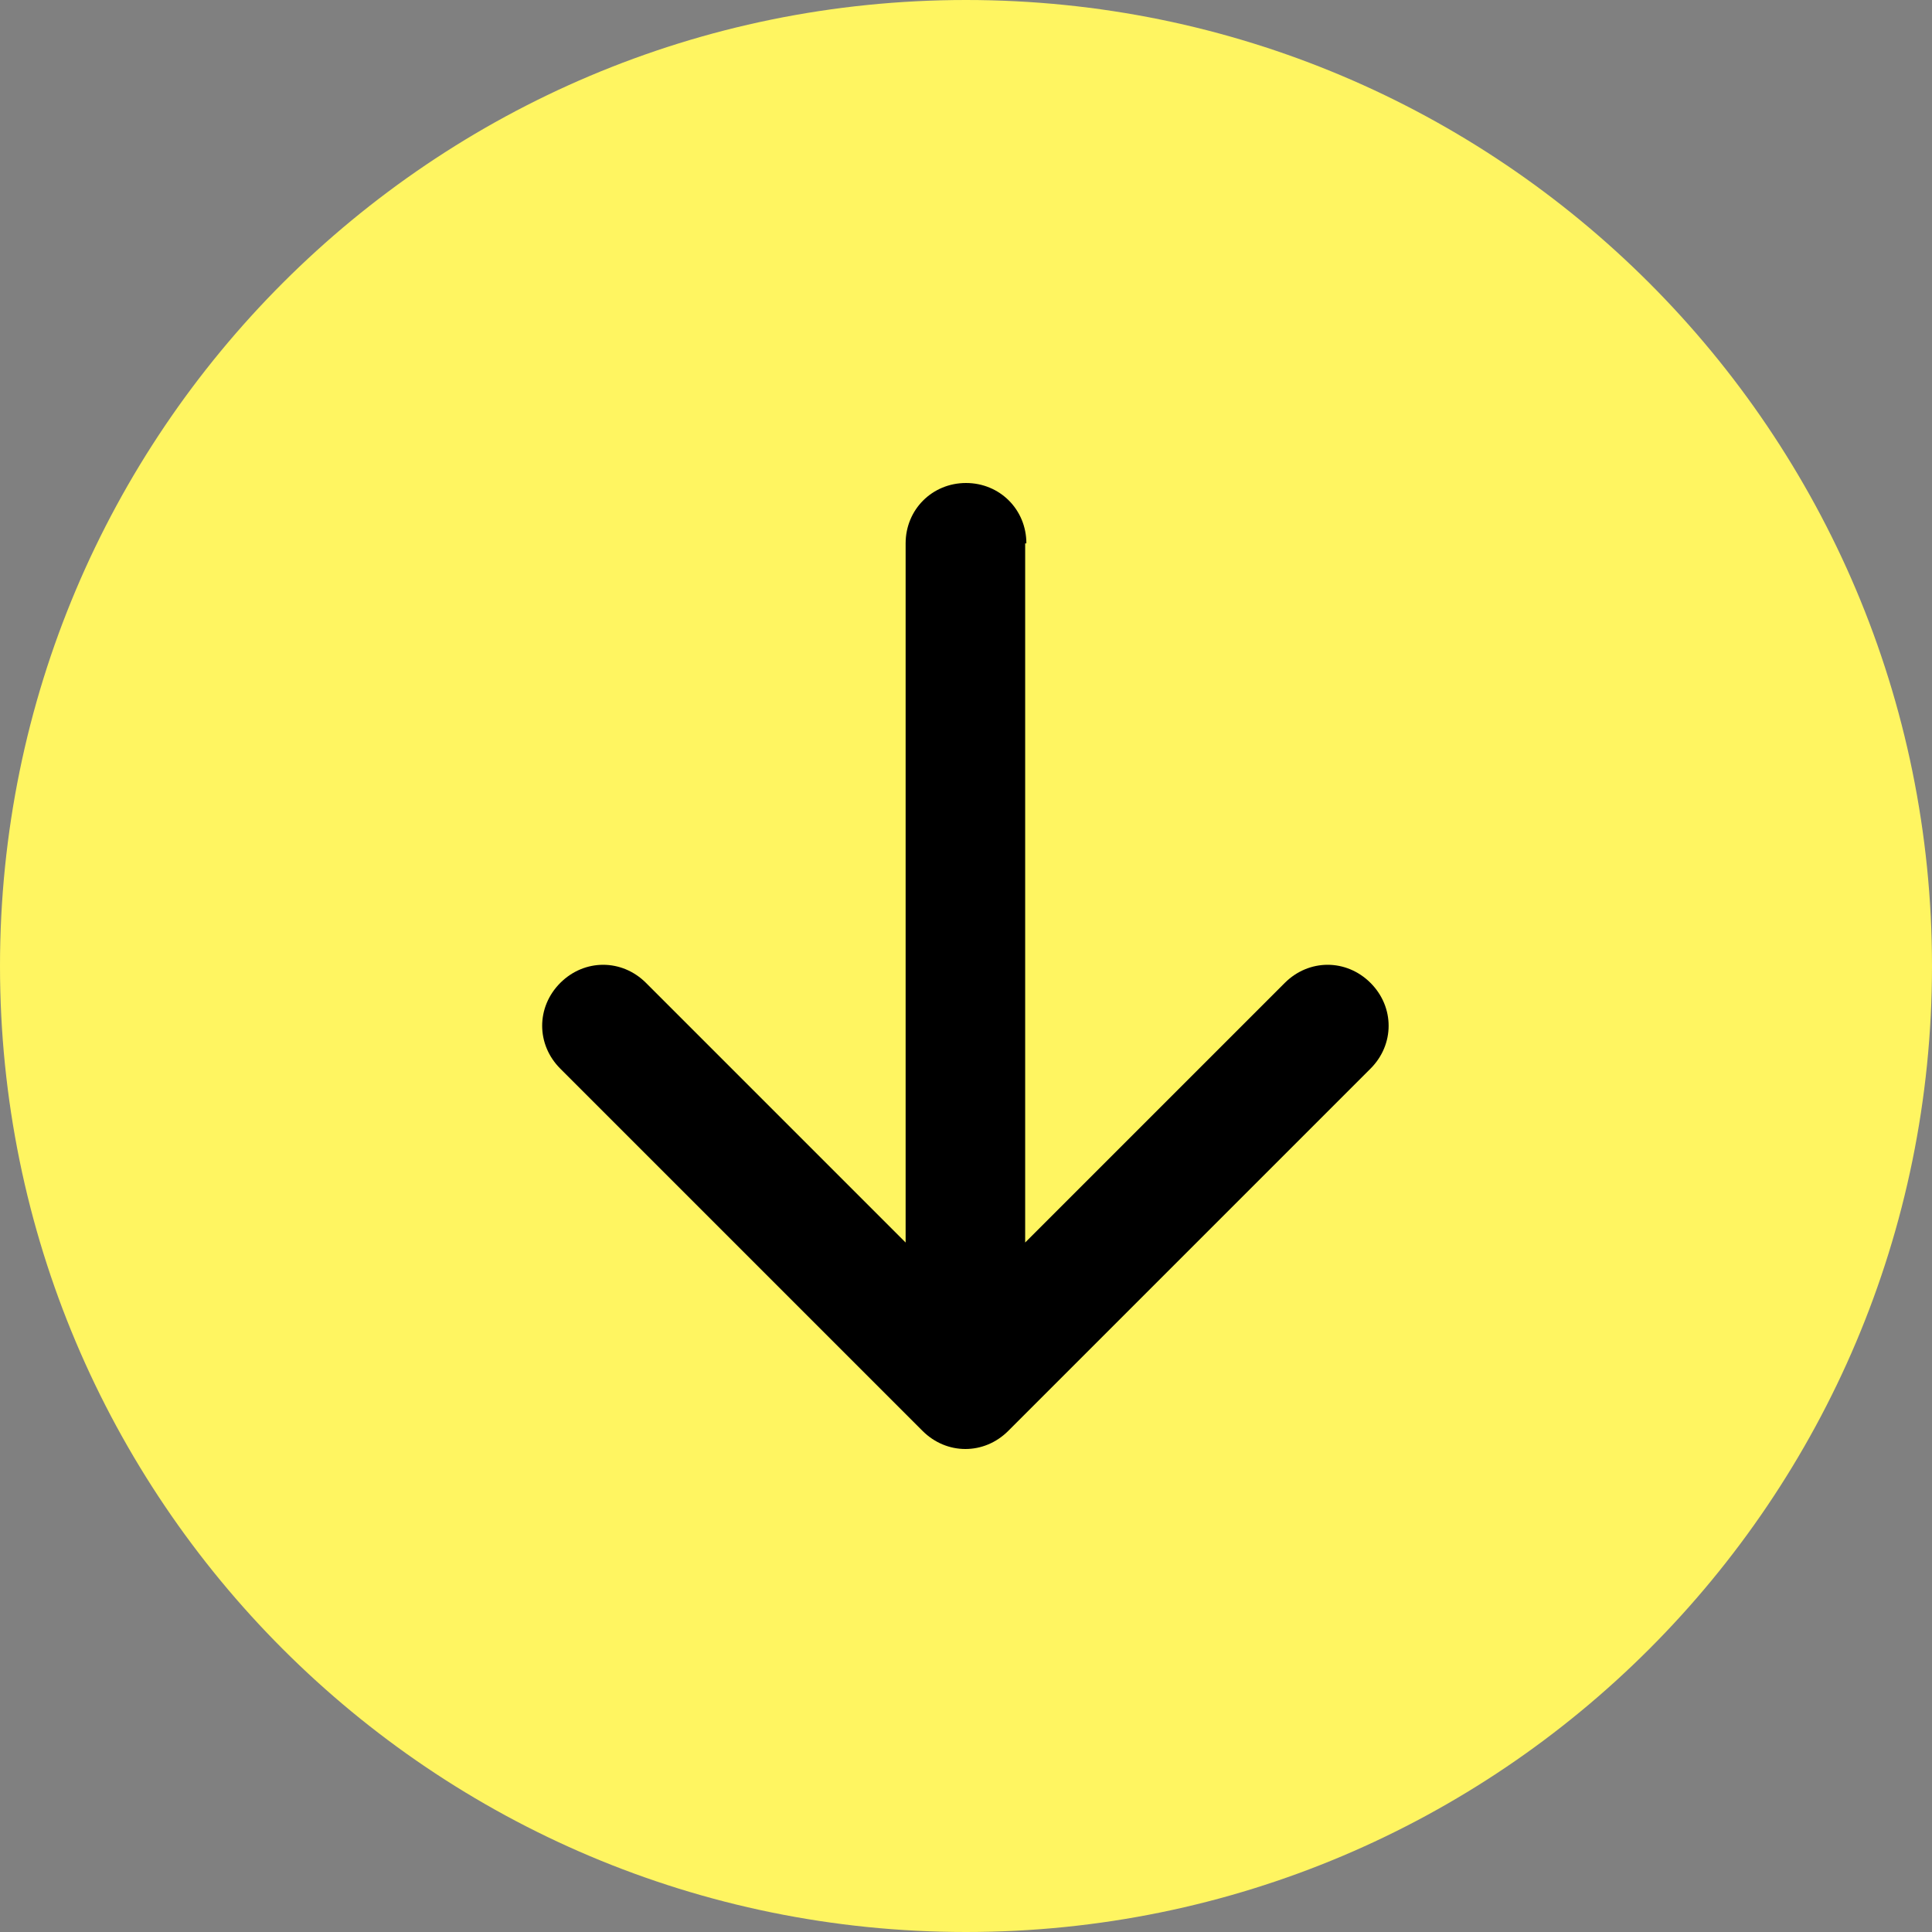 <?xml version="1.0" encoding="UTF-8"?>
<svg id="_圖層_1" data-name="圖層 1" xmlns="http://www.w3.org/2000/svg" viewBox="0 0 16 16">
  <rect x="0" y="0" width="16" height="16" fill="#808080" stroke="none"/>
  <defs>
    <style>
      .cls-1 {
        fill: #fff561;
      }
    </style>
  </defs>
  <rect x="3.49" y="4" width="9.57" height="8.77"/>
  <path class="cls-1" d="m16,8c0,4.42-3.58,8-8,8S0,12.42,0,8,3.58,0,8,0s8,3.58,8,8m-7.5-3.5c0-.28-.22-.5-.5-.5s-.5.22-.5.5v5.79l-2.15-2.15c-.2-.2-.51-.2-.71,0s-.2.51,0,.71l3,3c.2.2.51.2.71,0,0,0,0,0,0,0l3-3c.2-.2.2-.51,0-.71s-.51-.2-.71,0l-2.15,2.15v-5.79Z"/>
</svg>